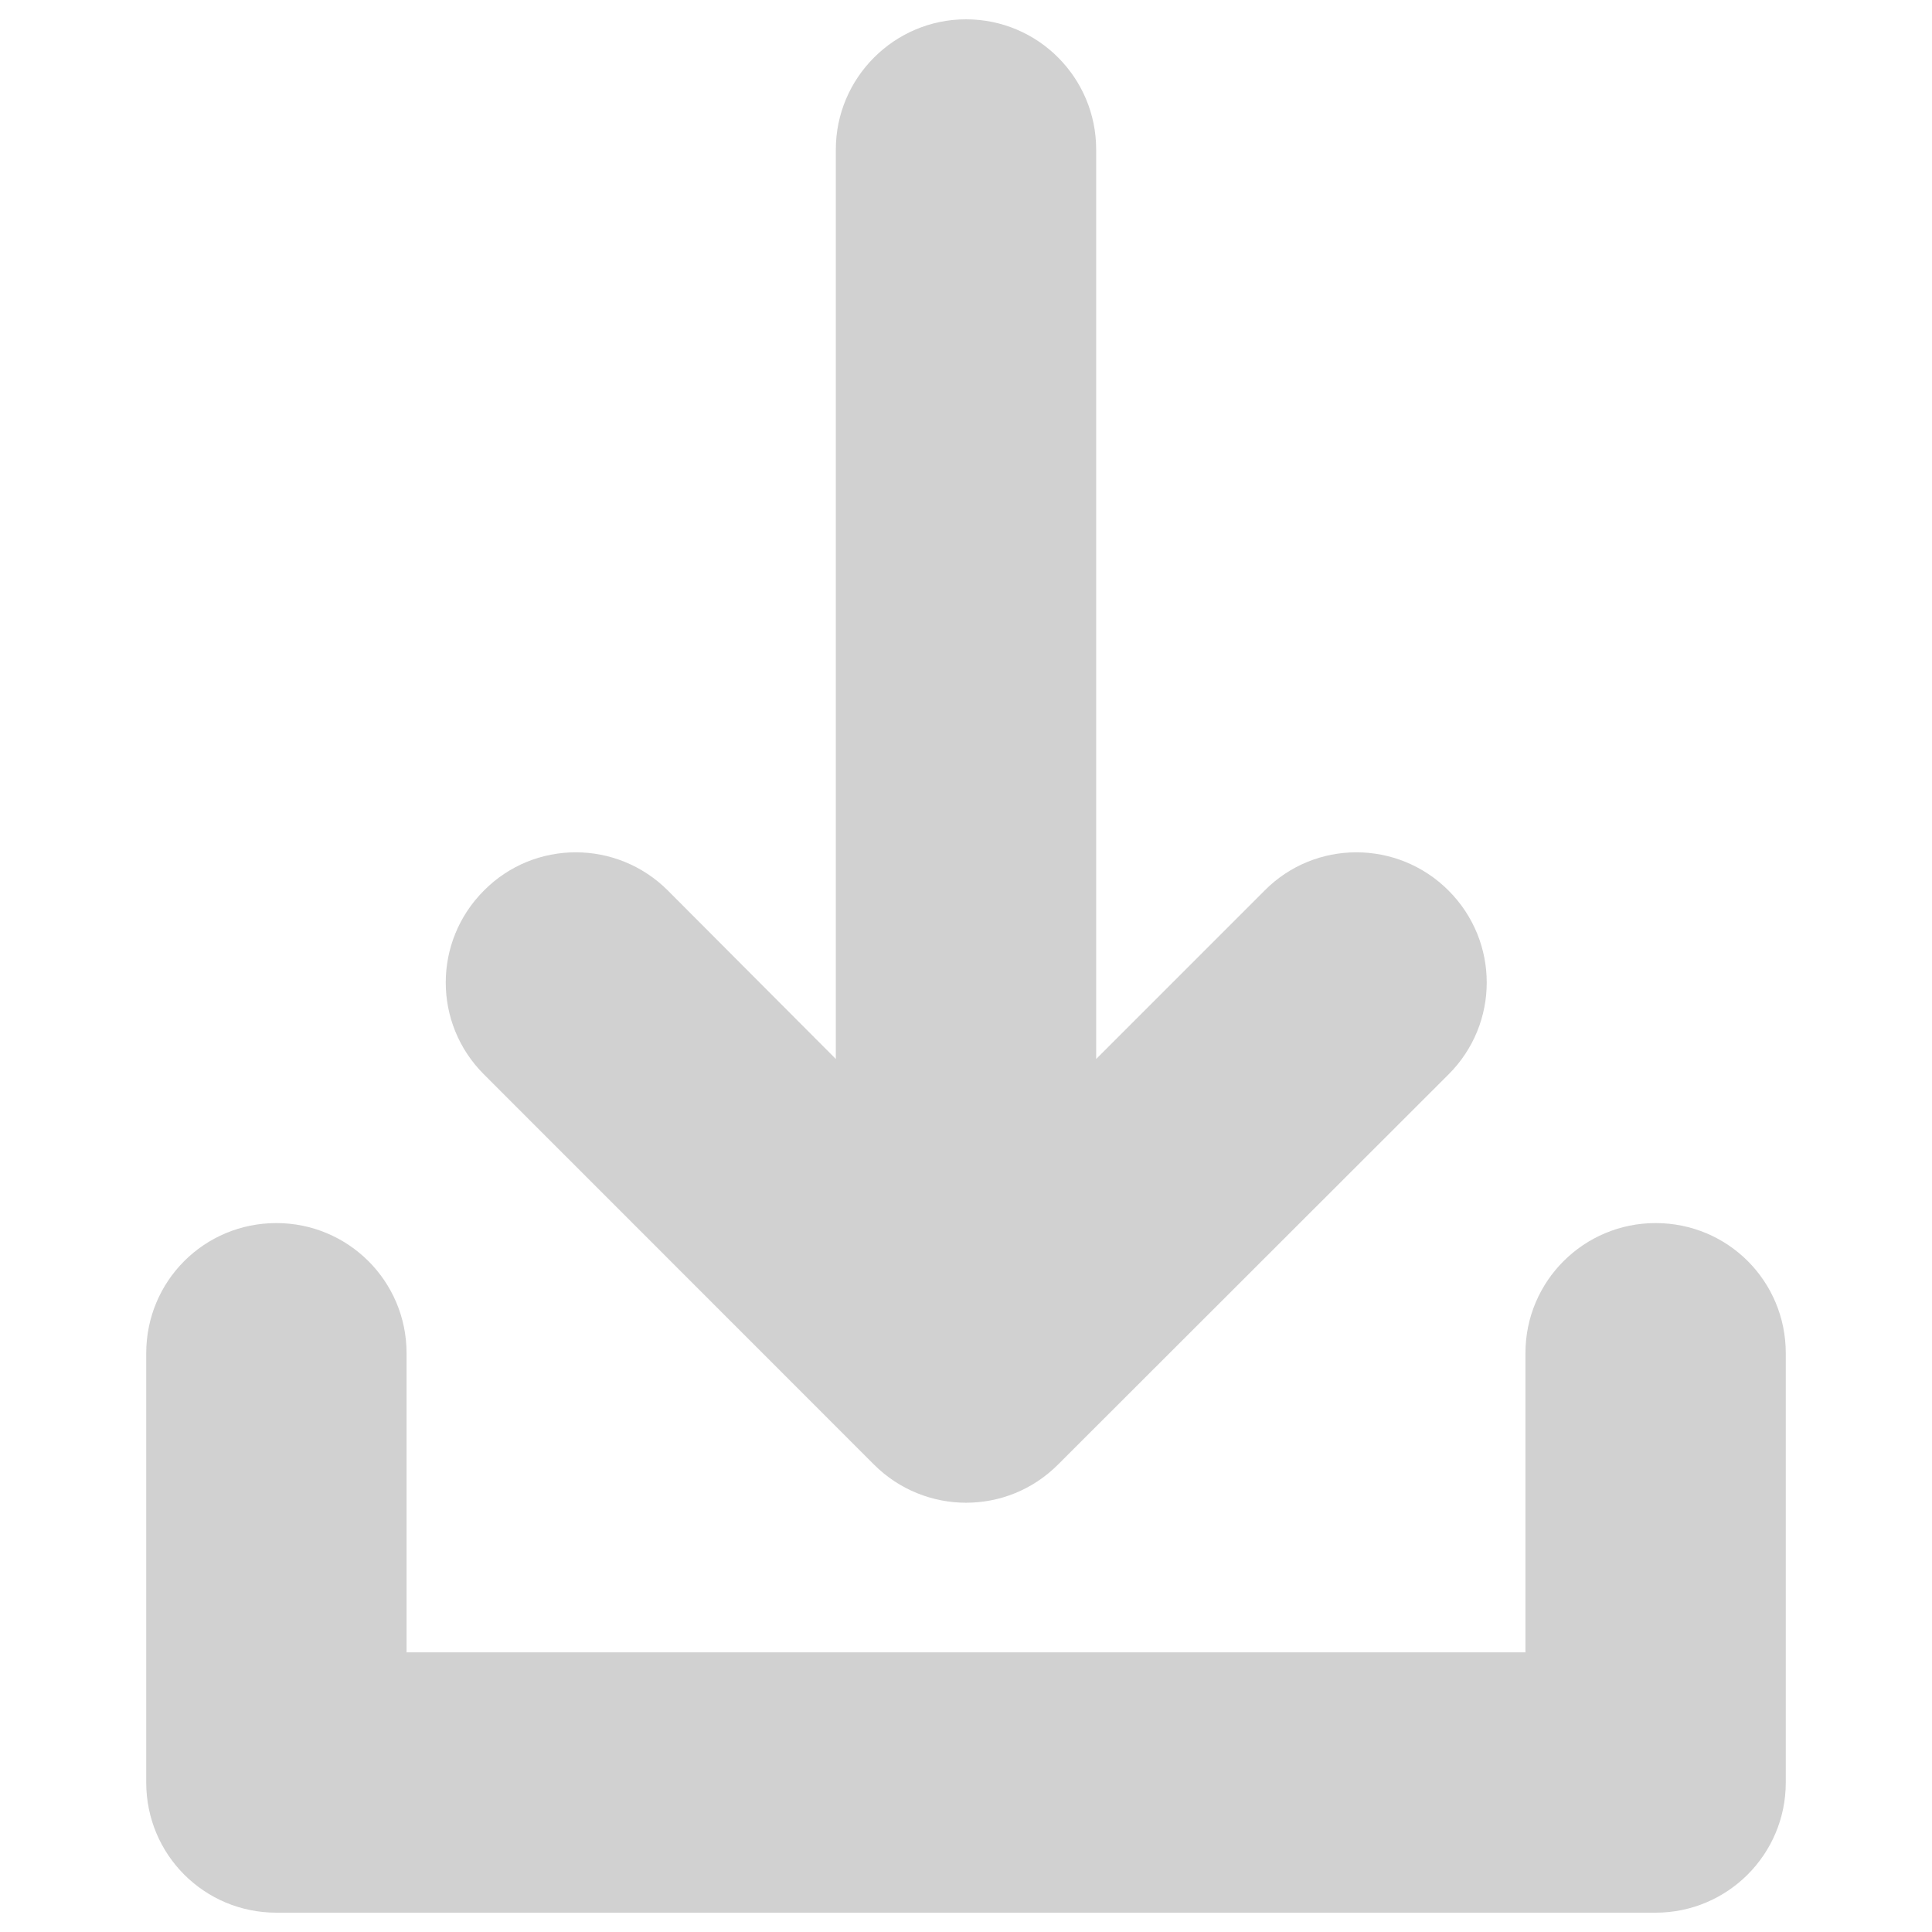 <svg width="16" height="16" viewBox="0 0 16 16" fill="none" 
    xmlns="http://www.w3.org/2000/svg">
    <path style=" stroke:none;fill-rule:nonzero;fill:#C5C5C5;fill-opacity:0.8;" d="M 14.789 11.207 L 14.789 14.762 C 14.789 15.359 14.305 15.84 13.711 15.84 L 2.289 15.84 C 1.691 15.84 1.211 15.359 1.211 14.762 L 1.211 11.207 C 1.211 10.609 1.691 10.129 2.289 10.129 C 2.883 10.129 3.367 10.609 3.367 11.207 L 3.367 13.684 L 12.633 13.684 L 12.633 11.207 C 12.633 10.609 13.117 10.129 13.711 10.129 C 14.309 10.129 14.789 10.609 14.789 11.207 Z M 7.238 12.129 C 7.449 12.34 7.727 12.445 8 12.445 C 8.277 12.445 8.551 12.34 8.762 12.129 L 11.996 8.898 C 12.418 8.477 12.418 7.797 11.996 7.375 C 11.574 6.953 10.891 6.953 10.473 7.375 L 9.078 8.77 L 9.078 1.238 C 9.078 0.645 8.598 0.16 8 0.16 C 7.406 0.16 6.922 0.645 6.922 1.238 L 6.922 8.77 L 5.531 7.375 C 5.109 6.953 4.426 6.953 4.008 7.375 C 3.586 7.797 3.586 8.477 4.008 8.898 Z M 7.238 12.129 "/>
</svg>